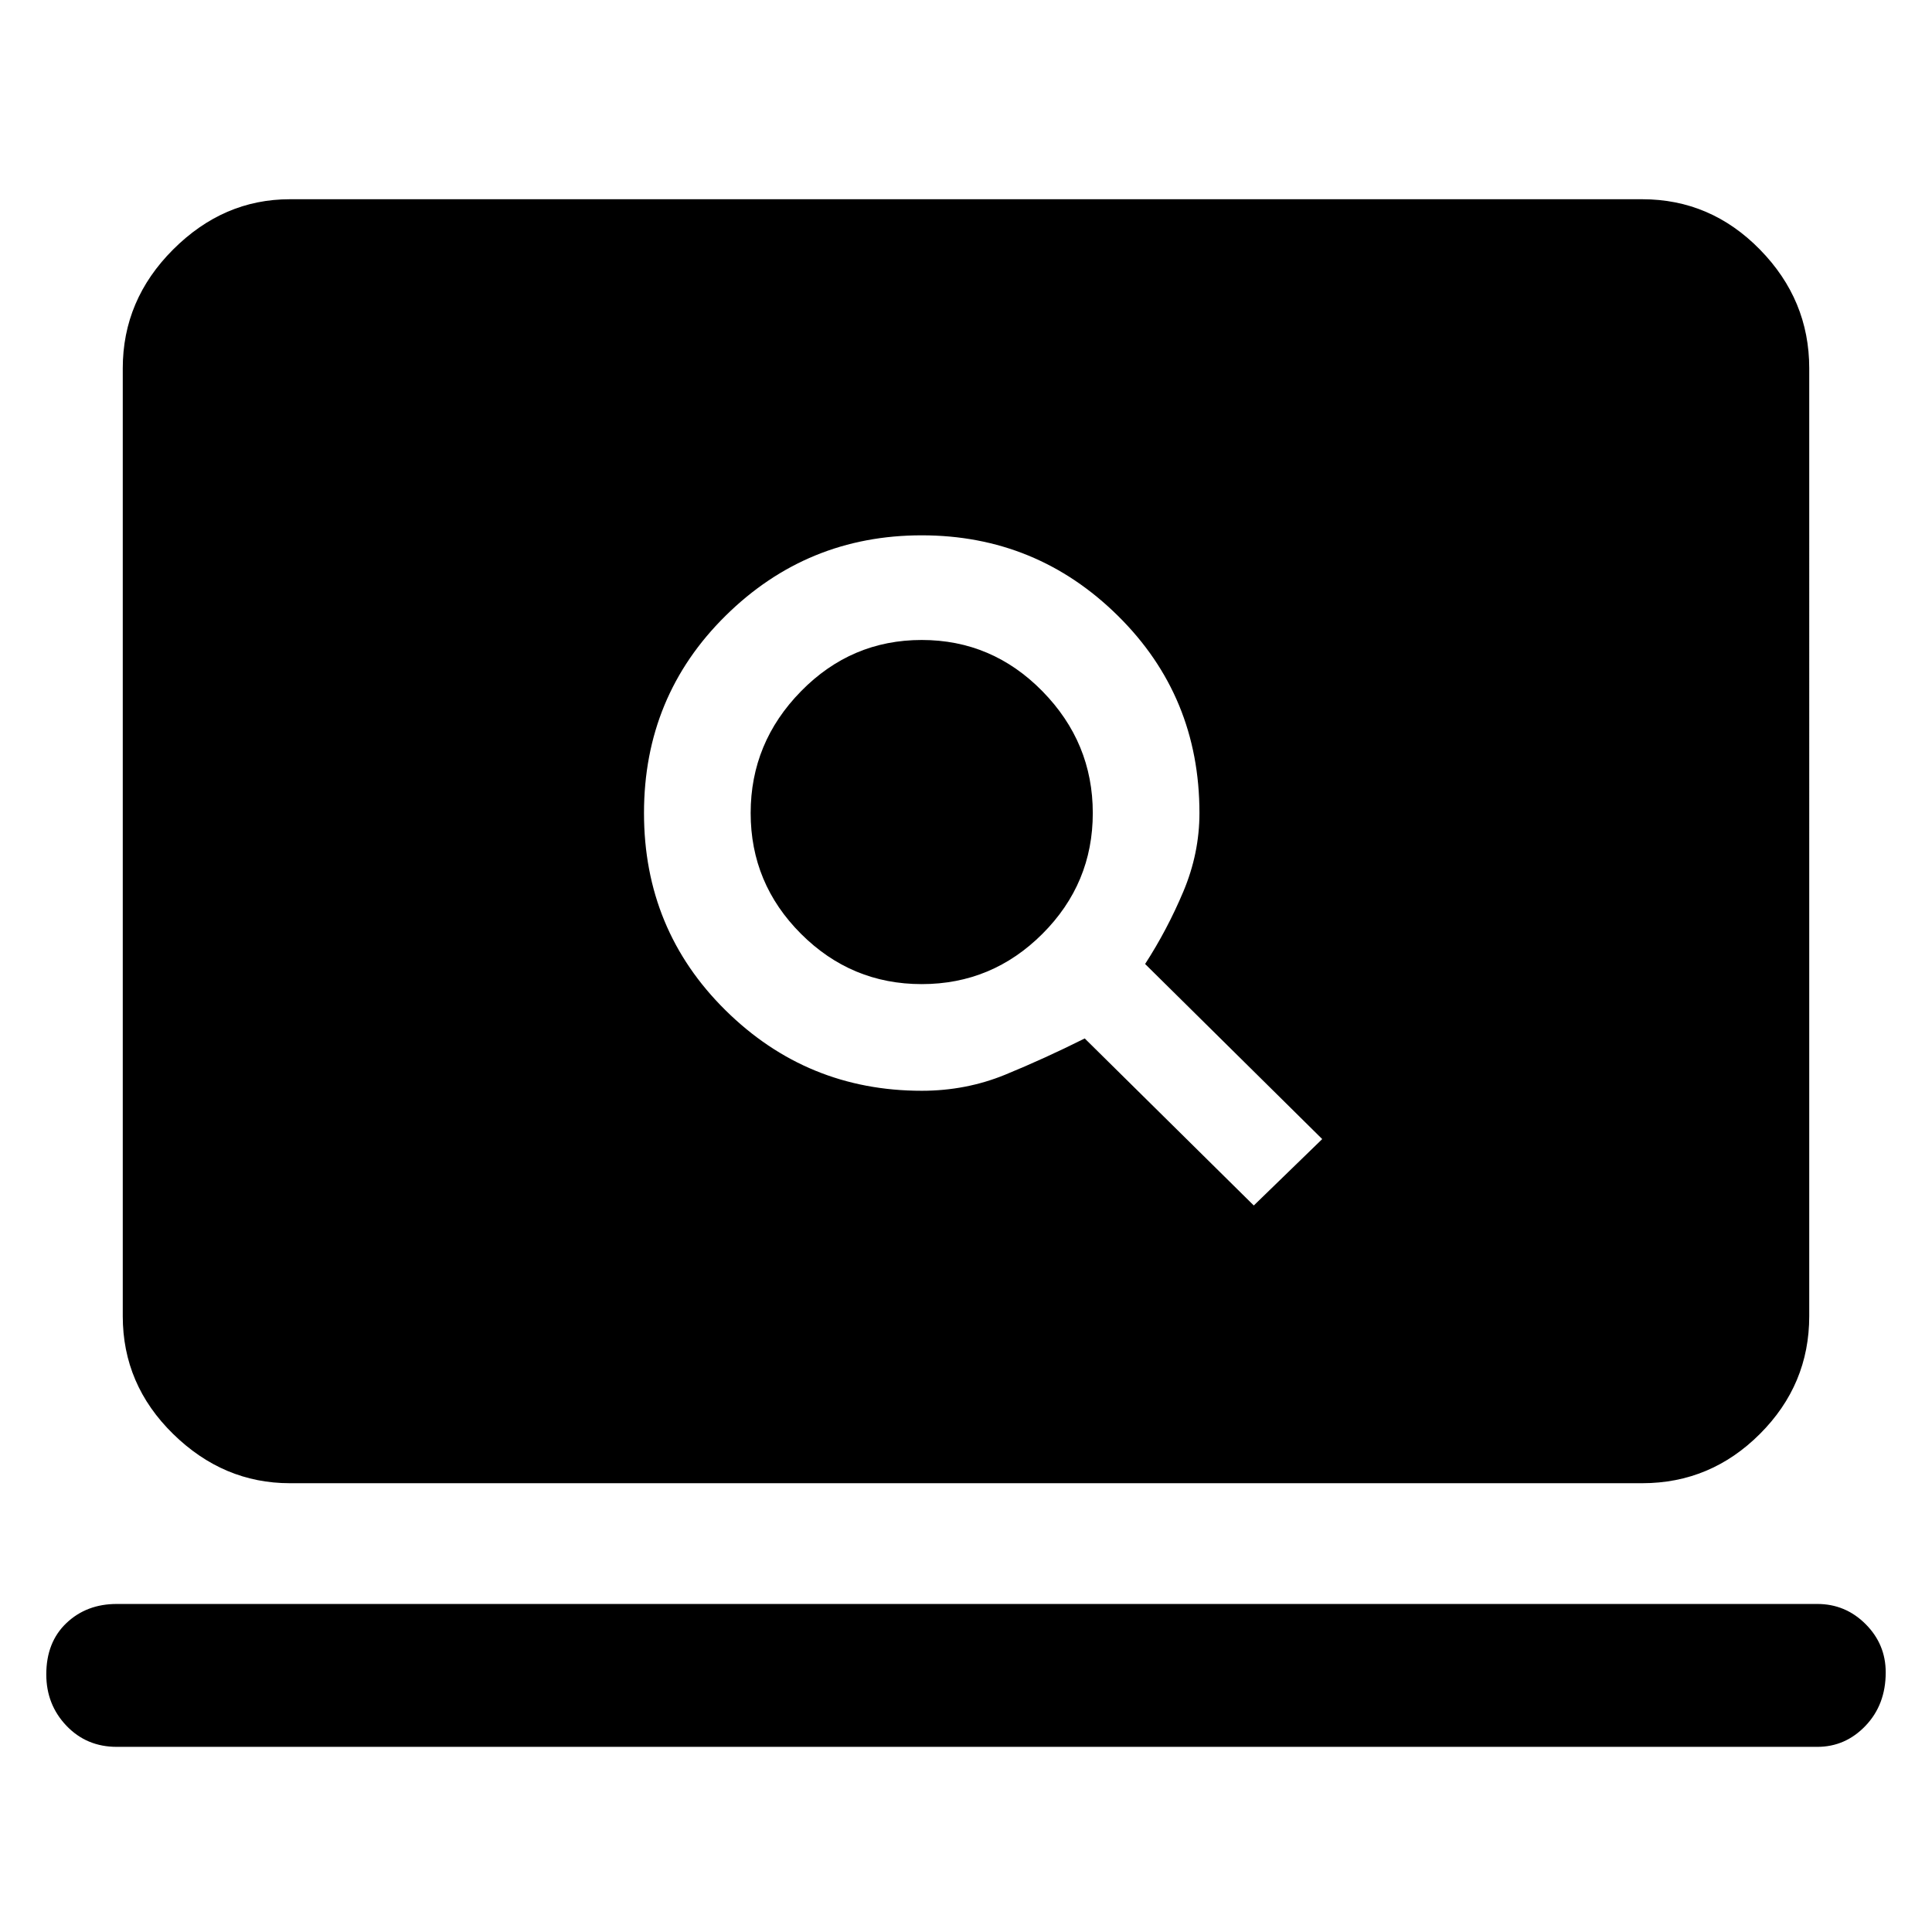 <svg xmlns="http://www.w3.org/2000/svg" height="48" width="48"><path d="m31.15 29.95 1.7-1.65-4.4-4.35q.55-.85.95-1.8.4-.95.4-1.95 0-2.9-2.025-4.9-2.025-2-4.875-2t-4.875 2Q16 17.3 16 20.2q0 2.9 2.025 4.9 2.025 2 4.875 2 1.1 0 2.075-.4.975-.4 1.975-.9Zm-8.25-5.5q-1.75 0-3-1.25t-1.25-3q0-1.75 1.25-3.025t3-1.275q1.75 0 3 1.275t1.25 3.025q0 1.75-1.25 3t-3 1.25ZM7.2 36.85q-1.65 0-2.9-1.225T3.05 32.7V9.15q0-1.7 1.25-2.95 1.25-1.25 2.9-1.25h33.6q1.7 0 2.925 1.25 1.225 1.25 1.225 2.95V32.7q0 1.7-1.225 2.925Q42.5 36.85 40.8 36.85ZM2.9 43.4q-.75 0-1.25-.525t-.5-1.275q0-.8.5-1.275.5-.475 1.25-.475h42.25q.7 0 1.2.5t.5 1.2q0 .8-.5 1.325-.5.525-1.2.525Z"/></svg>